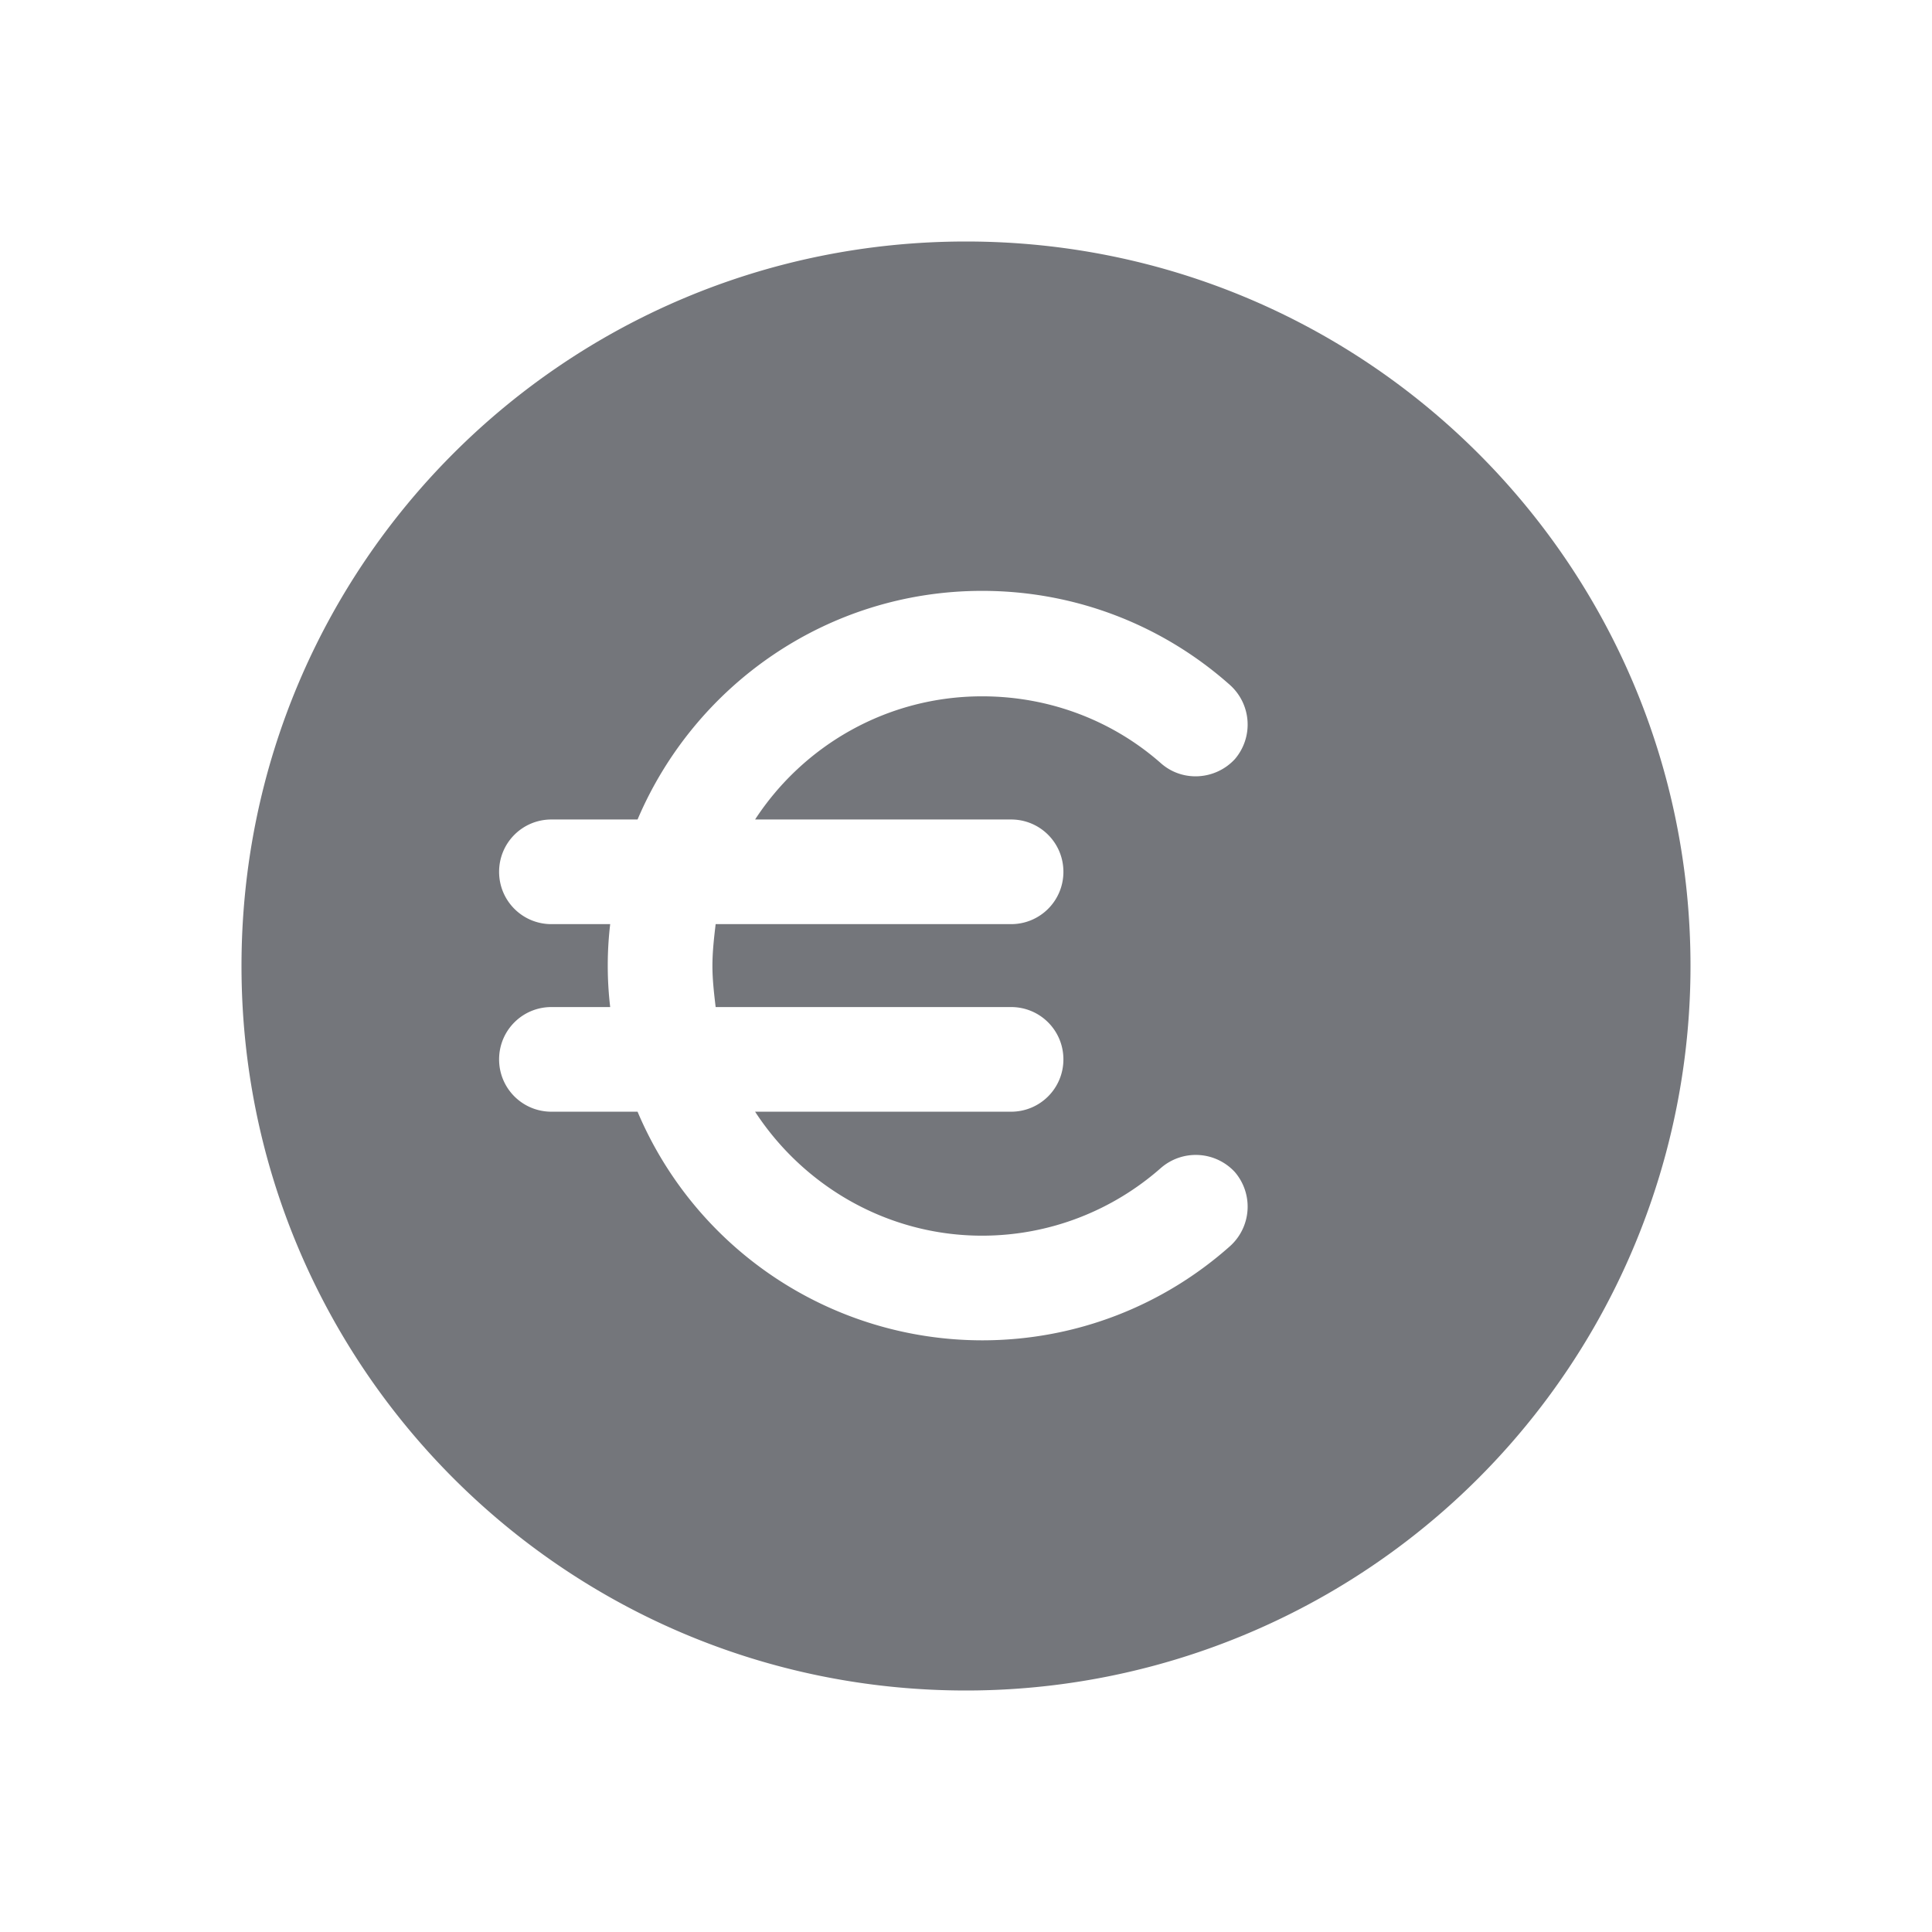 <svg xmlns="http://www.w3.org/2000/svg" fill="none" viewBox="0 0 24 24" focusable="false"><path fill="#74767B" fill-rule="evenodd" d="M12 3c-4.98 0-9 4.02-9 9 0 4.97 4.02 9 9 9a9 9 0 0 0 9-9c0-4.98-4.03-9-9-9m-4.42 8.48a4.4 4.4 0 0 0 0 1.03h-.73c-.36 0-.65.29-.65.65s.29.65.65.65h1.07a4.65 4.65 0 0 0 4.28 2.84c1.18 0 2.26-.44 3.08-1.17a.66.66 0 0 0 .06-.92.66.66 0 0 0-.92-.05c-.59.52-1.37.84-2.22.84-1.18 0-2.22-.62-2.82-1.54h3.18c.36 0 .65-.29.65-.65s-.29-.65-.65-.65H8.89c-.02-.17-.04-.34-.04-.51 0-.18.02-.35.04-.52h3.67c.36 0 .65-.29.65-.65s-.29-.65-.65-.65H9.38c.6-.92 1.64-1.53 2.82-1.53.85 0 1.63.31 2.22.83.27.24.68.21.92-.05a.66.66 0 0 0-.06-.92c-.82-.73-1.9-1.17-3.08-1.17-1.92 0-3.57 1.17-4.28 2.84H6.85c-.36 0-.65.29-.65.65s.29.65.65.65z"/></svg>